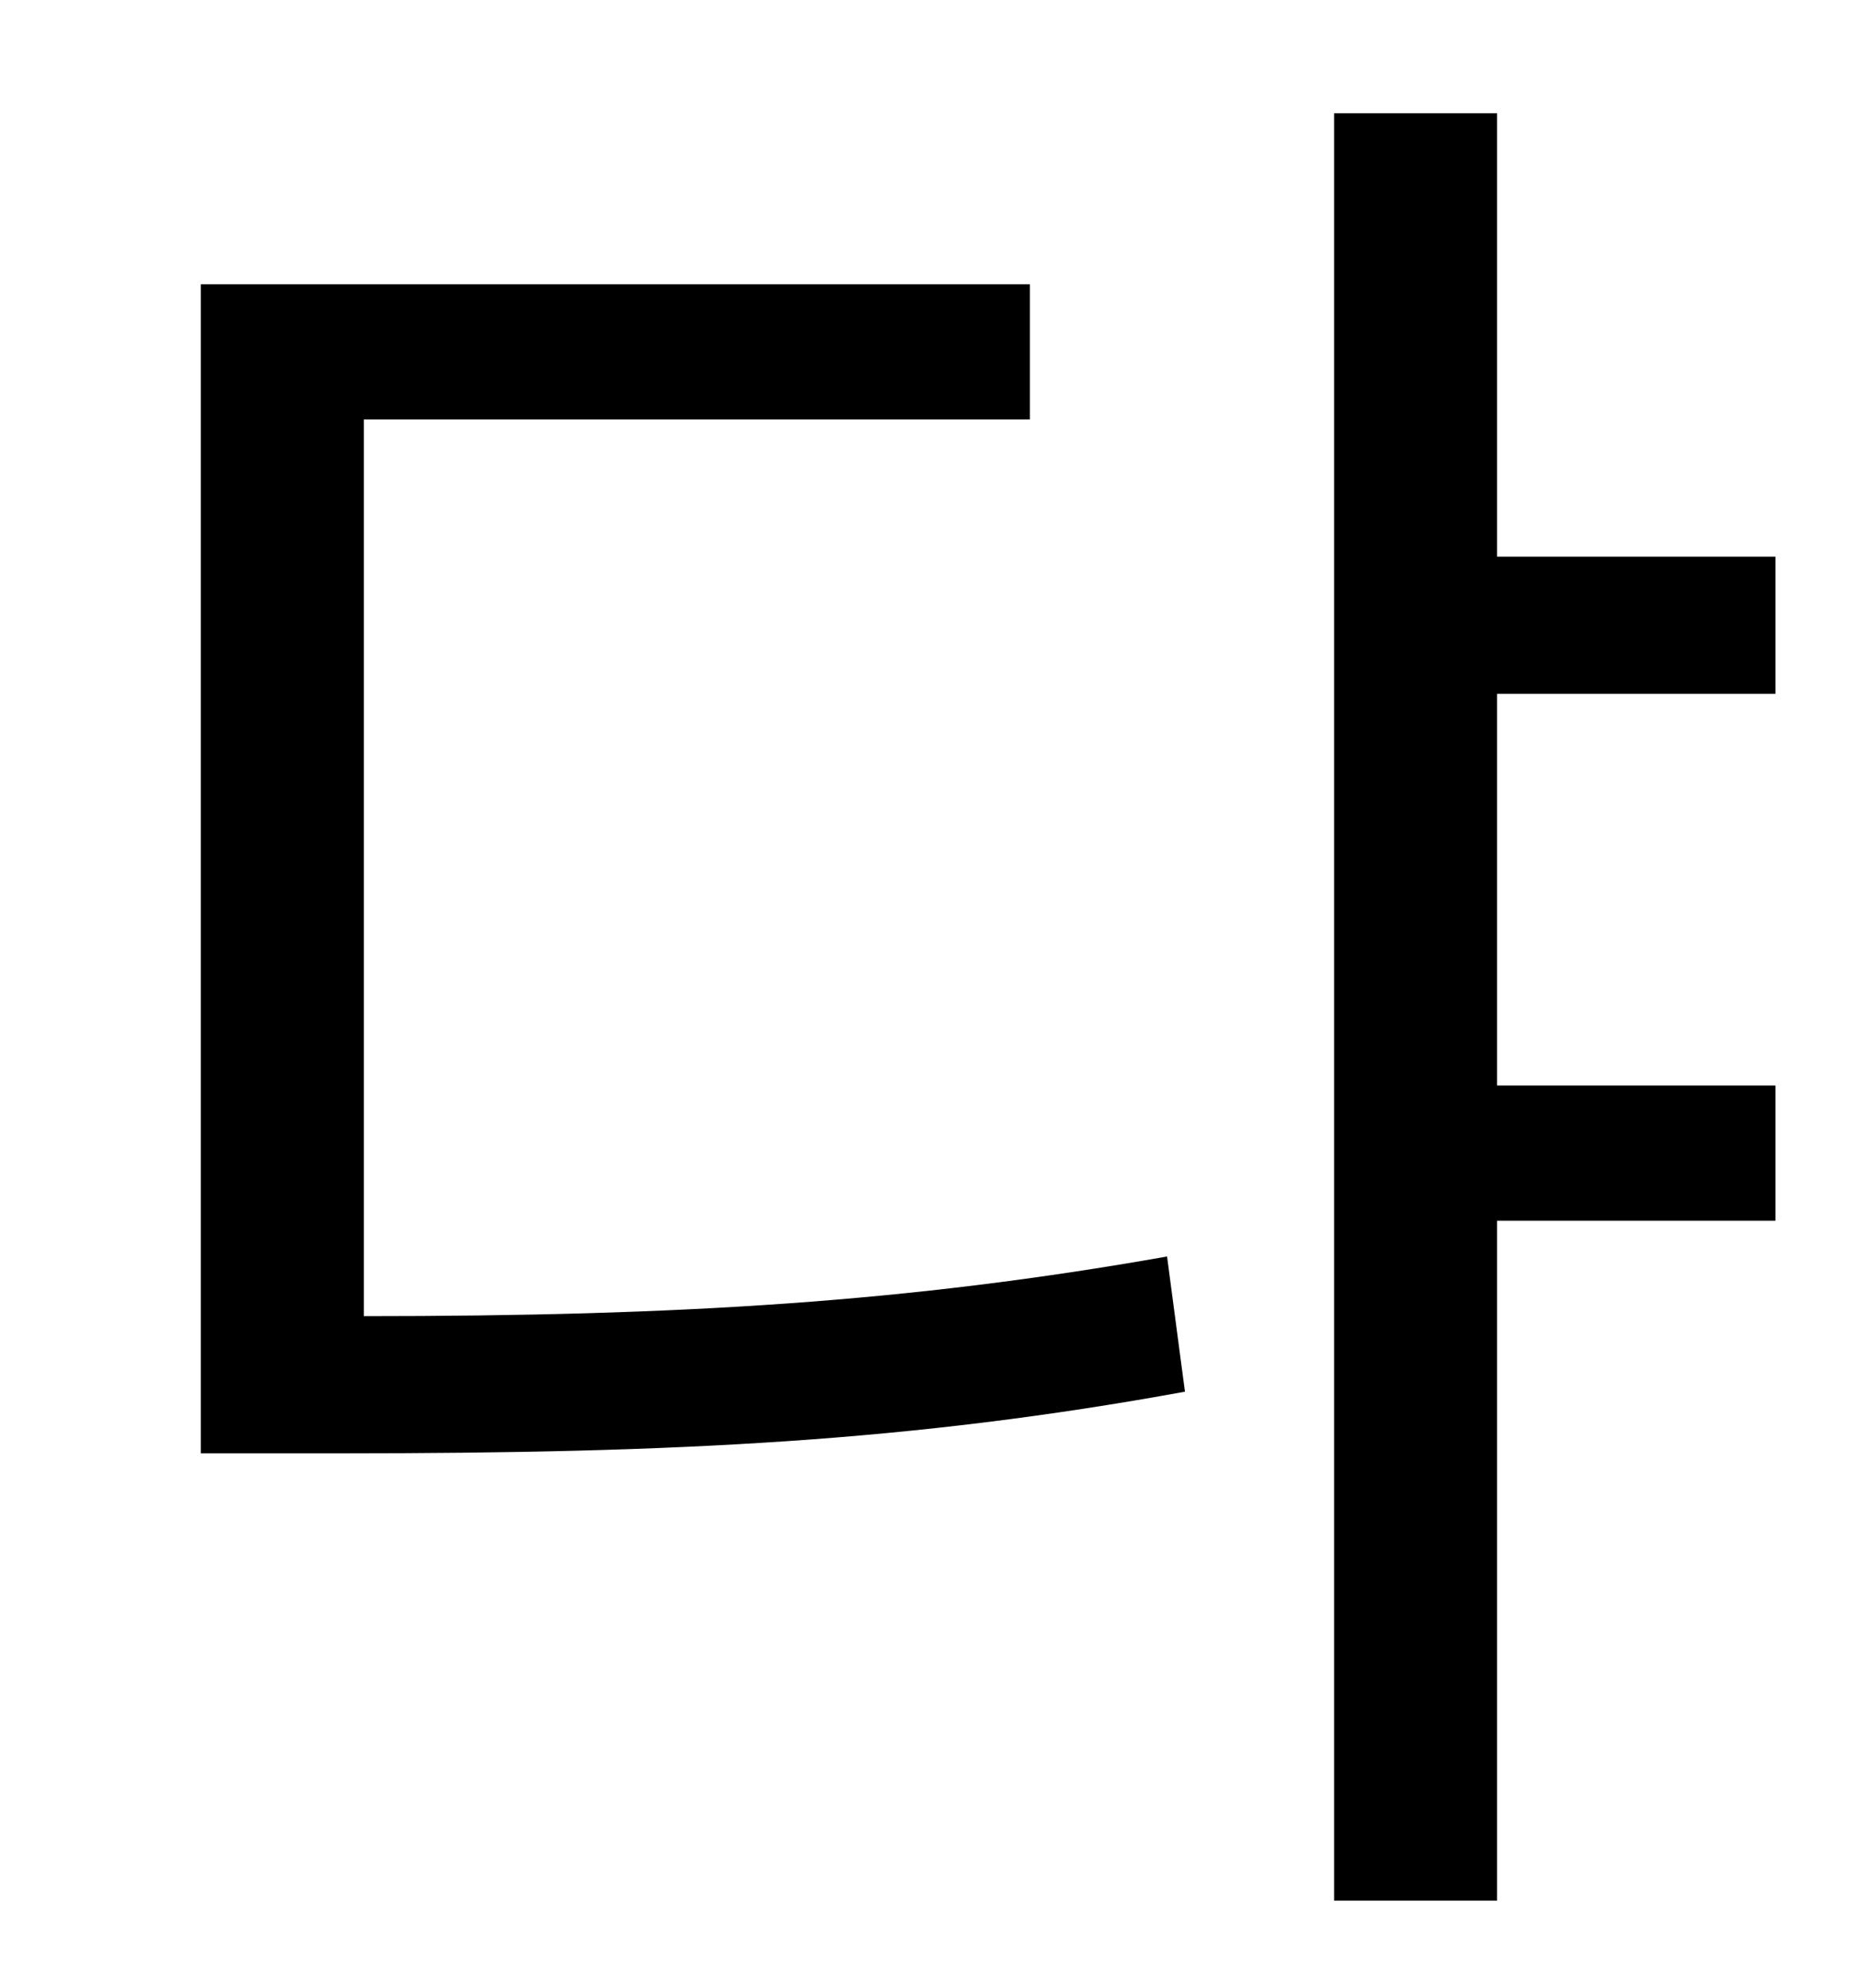 <?xml version="1.0" standalone="no"?>
<!DOCTYPE svg PUBLIC "-//W3C//DTD SVG 1.1//EN" "http://www.w3.org/Graphics/SVG/1.1/DTD/svg11.dtd" >
<svg xmlns="http://www.w3.org/2000/svg" xmlns:xlink="http://www.w3.org/1999/xlink" version="1.1" viewBox="-10 0 930 1000">
   <path fill="currentColor"
d="M173 211v451c159 0 274 -7 404 -30l9 68c-137 25 -255 31 -424 31h-71v-588h417v68h-335zM883 349h-140v197h140v68h-140v342h-82v-899h82v223h140v69z" />
</svg>
